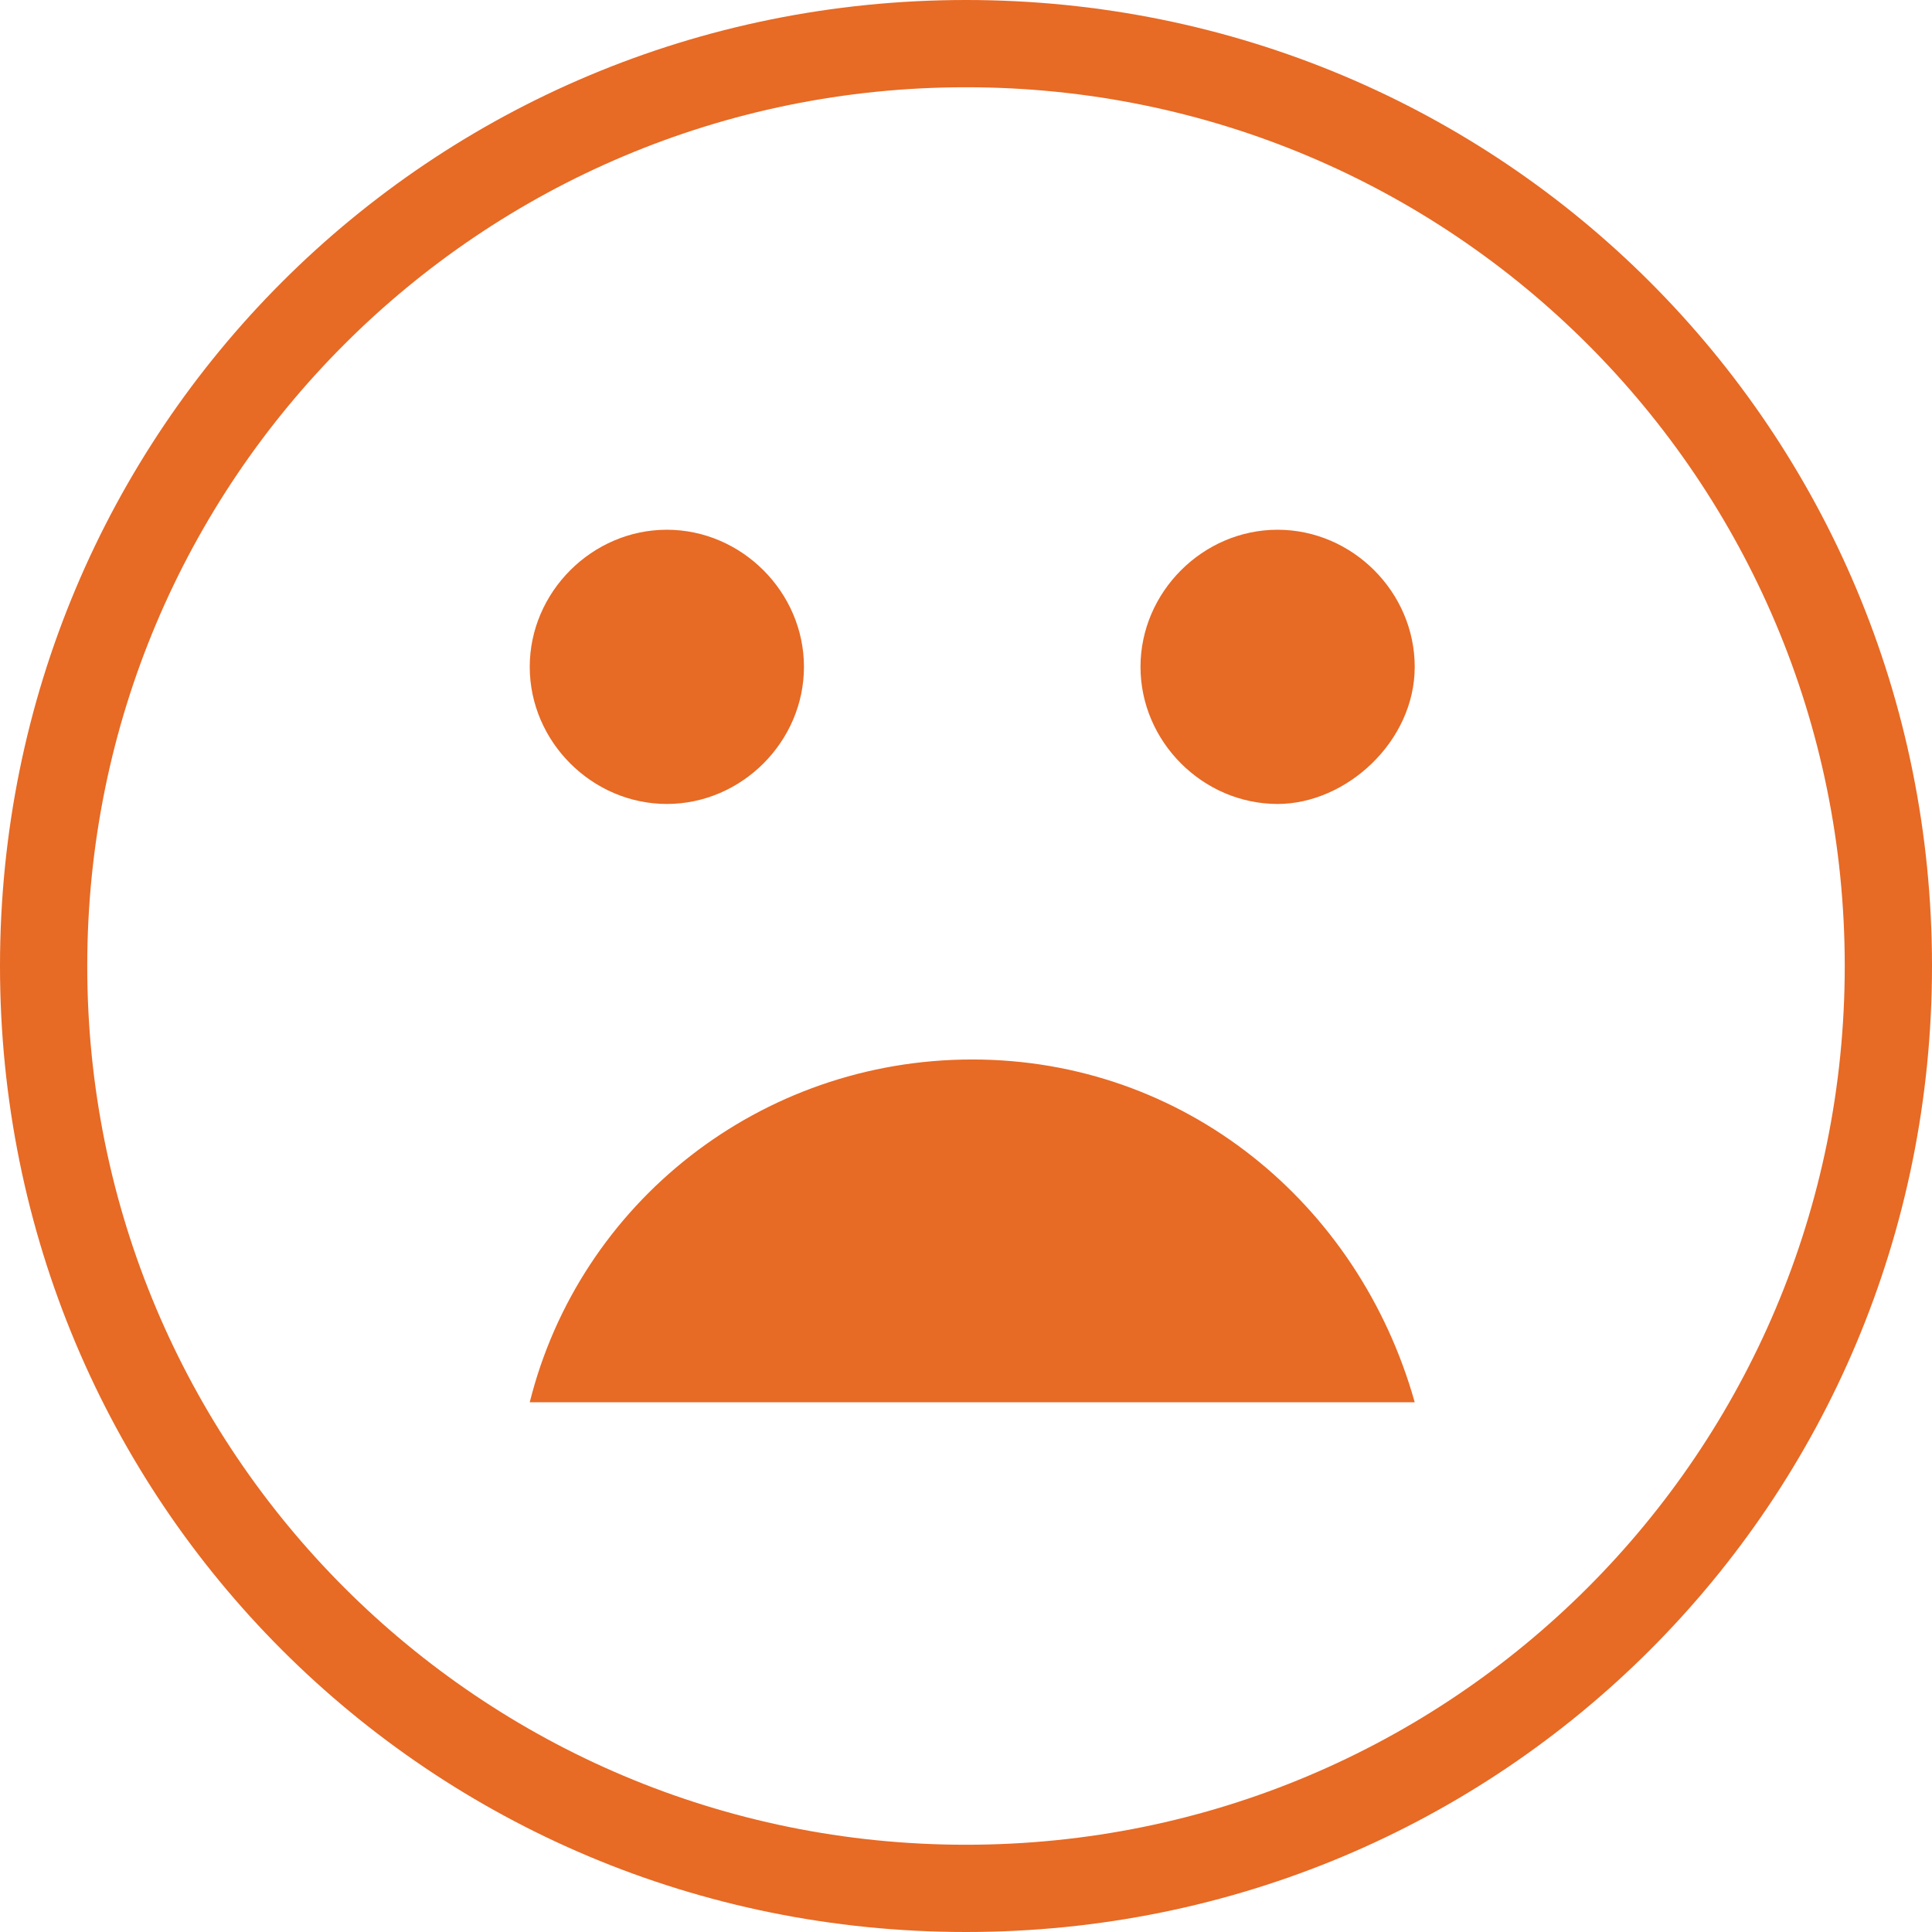 <svg xmlns="http://www.w3.org/2000/svg" width="31" height="31" viewBox="0 0 31 31"><path fill="#E76A25" d="M15.5 0c-8.6 0-15.5 6.9-15.5 15.5s6.9 15.5 15.5 15.5 15.5-6.9 15.5-15.5-6.9-15.5-15.5-15.5zm0 29.6c-7.8 0-14.1-6.3-14.1-14.1s6.3-14.1 14.1-14.1 14.1 6.3 14.1 14.1-6.3 14.1-14.1 14.1zm-4.8-16.7c-1.2 0-2.2-1-2.2-2.2s1-2.2 2.2-2.2 2.2 1 2.2 2.2-1 2.2-2.2 2.2zm4.9 4.1c3.4 0 6.2 2.3 7.1 5.5h-14.2c.8-3.2 3.7-5.5 7.1-5.5zm4.9-4.1c-1.2 0-2.2-1-2.2-2.2s1-2.2 2.2-2.2c1.2 0 2.2 1 2.2 2.2s-1.1 2.2-2.2 2.2z"/></svg>